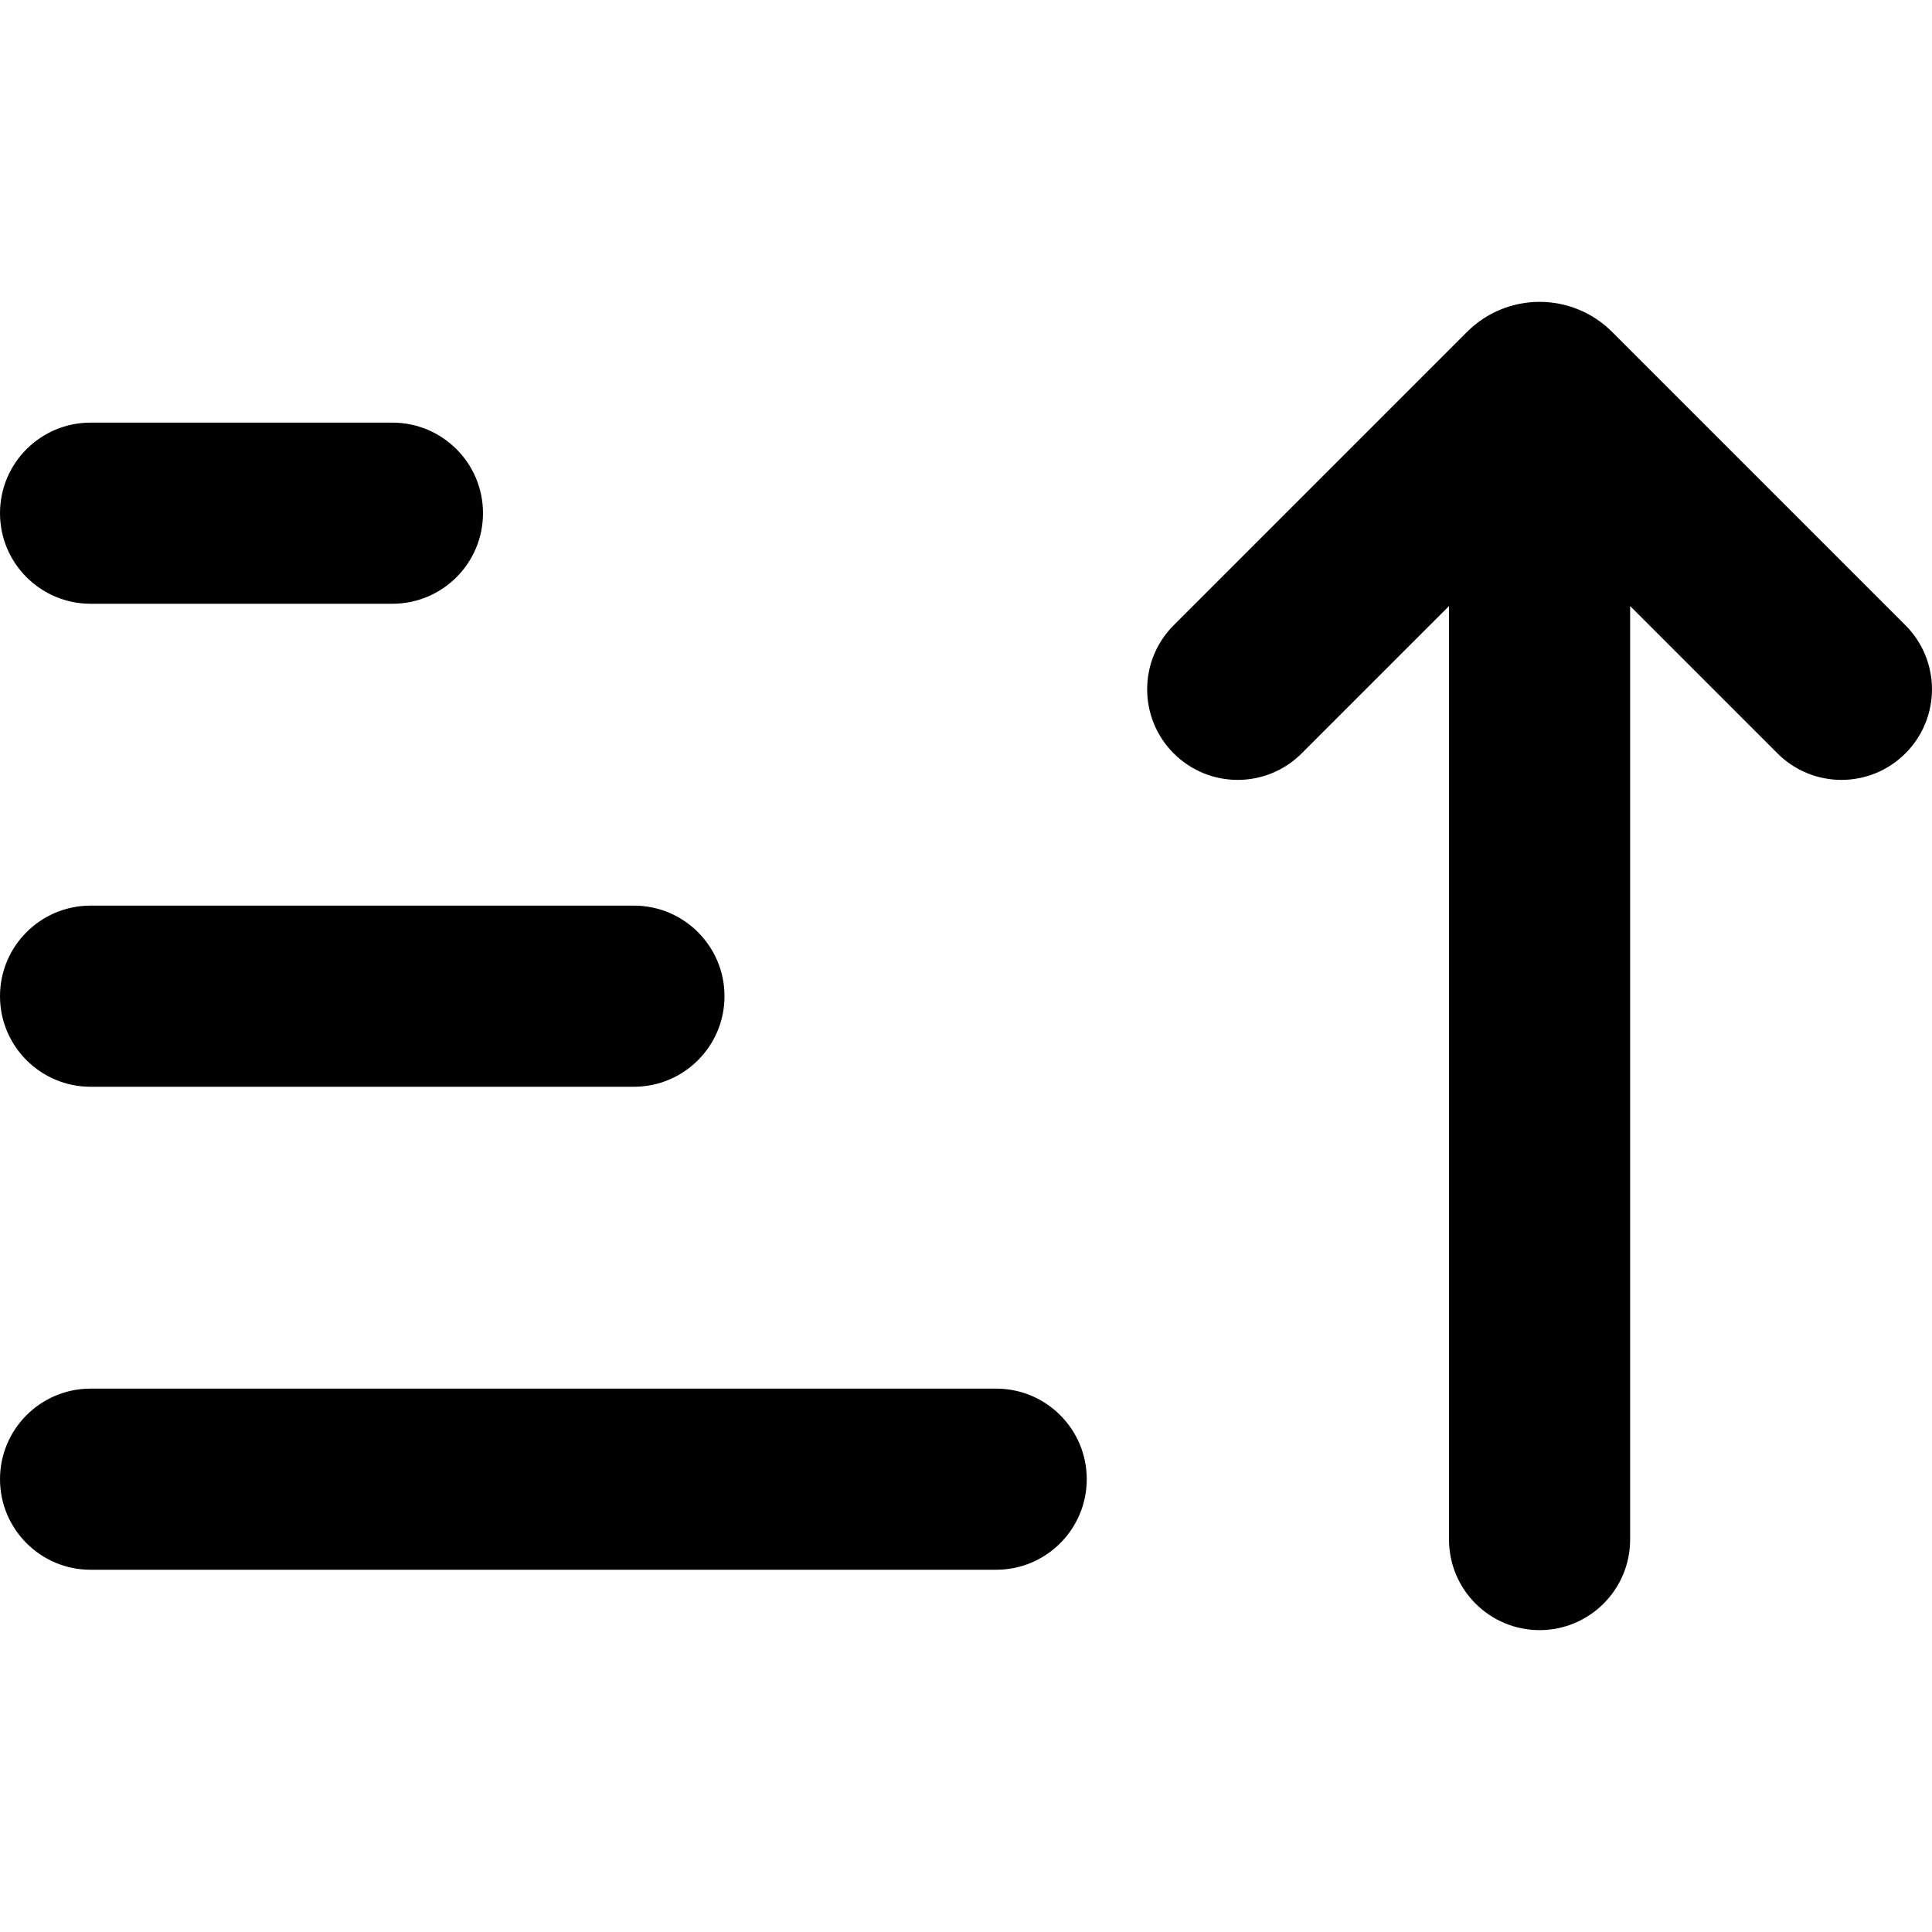 <svg width="16" height="16" viewBox="0 0 16 16" fill="none" xmlns="http://www.w3.org/2000/svg">
<path d="M0 4.25C0 3.836 0.336 3.5 0.75 3.5H3.25C3.664 3.5 4 3.836 4 4.25C4 4.664 3.664 5 3.25 5H0.75C0.336 5 0 4.664 0 4.25Z" fill="black"/>
<path d="M0 8.25C0 7.836 0.336 7.5 0.75 7.5H5.25C5.664 7.5 6 7.836 6 8.25C6 8.664 5.664 9 5.25 9H0.75C0.336 9 0 8.664 0 8.25Z" fill="black"/>
<path d="M0.75 11.5C0.336 11.5 0 11.836 0 12.25C0 12.664 0.336 13 0.75 13H8.25C8.664 13 9 12.664 9 12.25C9 11.836 8.664 11.5 8.25 11.5H0.75Z" fill="black"/>
<path d="M14.72 6.239L13.5 5.019V12.75C13.5 13.164 13.164 13.5 12.75 13.5C12.336 13.5 12 13.164 12 12.75V5.019L10.78 6.239C10.487 6.532 10.013 6.532 9.72 6.239C9.427 5.946 9.427 5.471 9.72 5.178L12.149 2.749C12.481 2.417 13.019 2.417 13.351 2.749L15.78 5.178C16.073 5.471 16.073 5.946 15.78 6.239C15.487 6.532 15.013 6.532 14.72 6.239Z" fill="black"/>
</svg>
